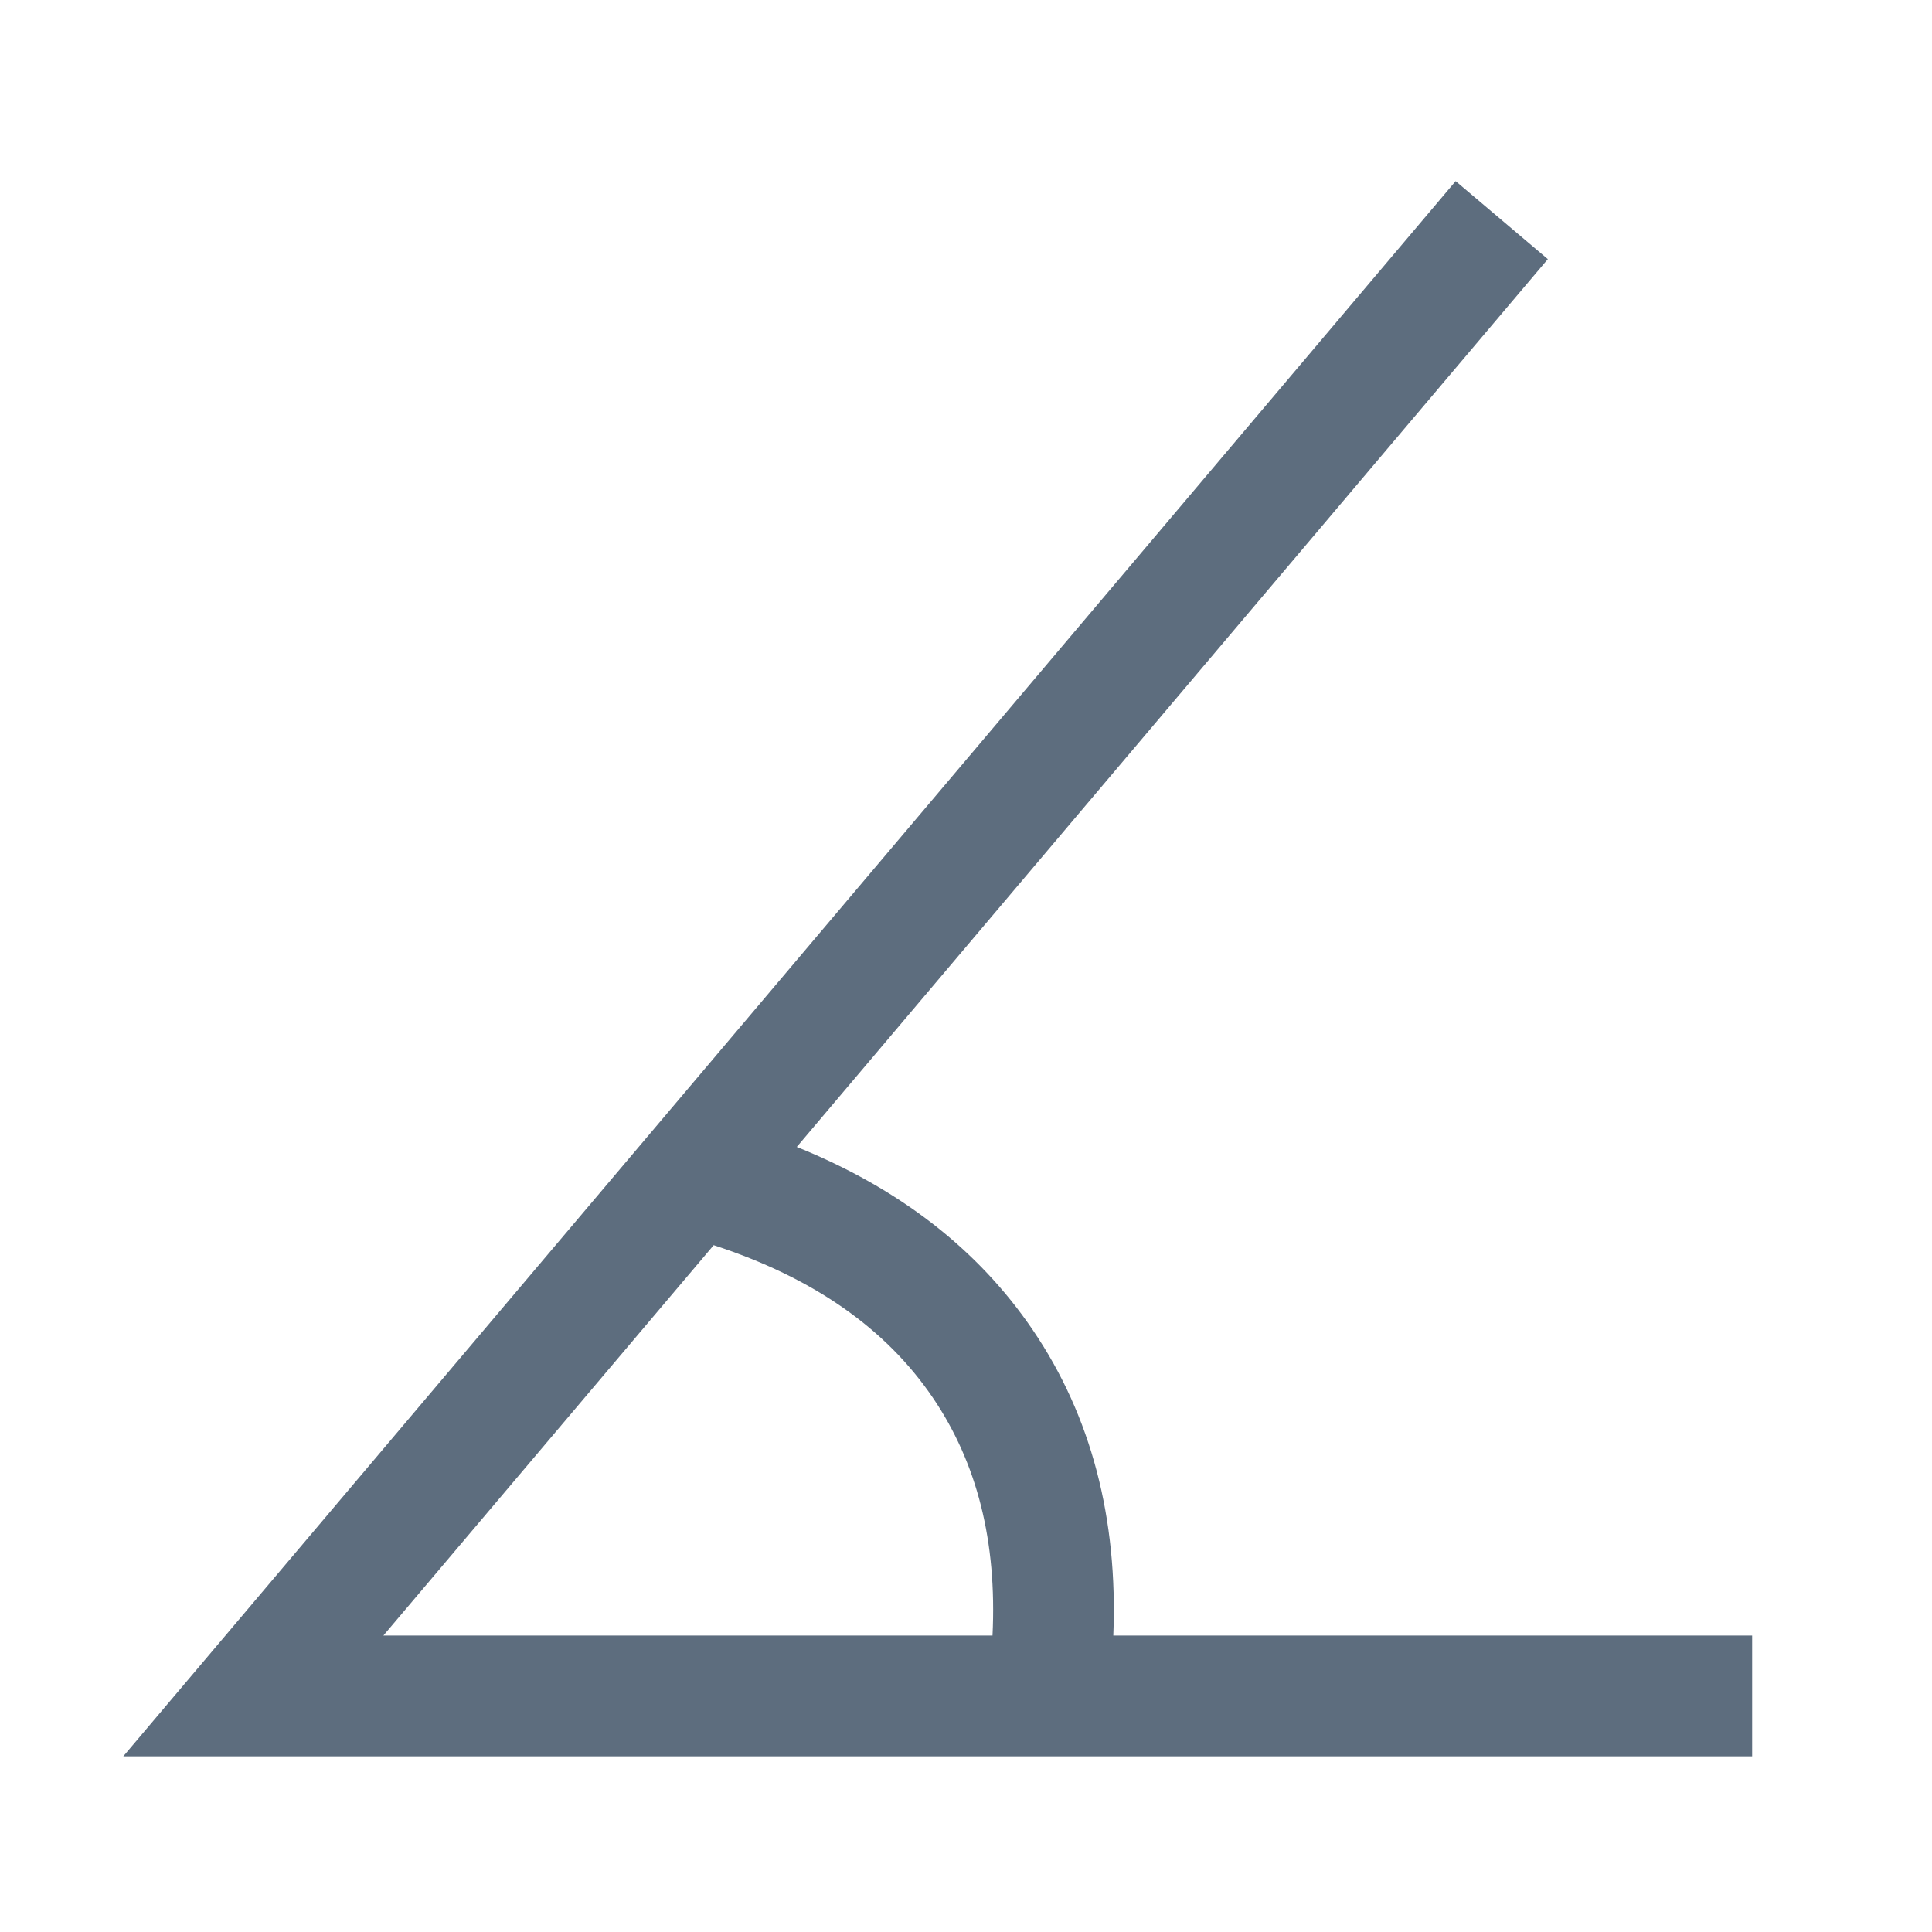 <svg xmlns="http://www.w3.org/2000/svg" viewBox="0 0 1024 1024" version="1.1"><path d="M526.048 866.88c2.432-49.92-8.224-91.552-31.552-125.952-24.896-36.704-63.264-63.68-116.224-80.96L203.2 866.88H526.08z m64.064 0h338.56v64H65.344L771.52 96l48.864 41.344-398.08 470.56c54.048 21.792 96 54.144 125.12 97.056 31.008 45.664 45.12 99.936 42.656 161.856z" fill="#5D6D7E" p-id="25357"></path></svg>